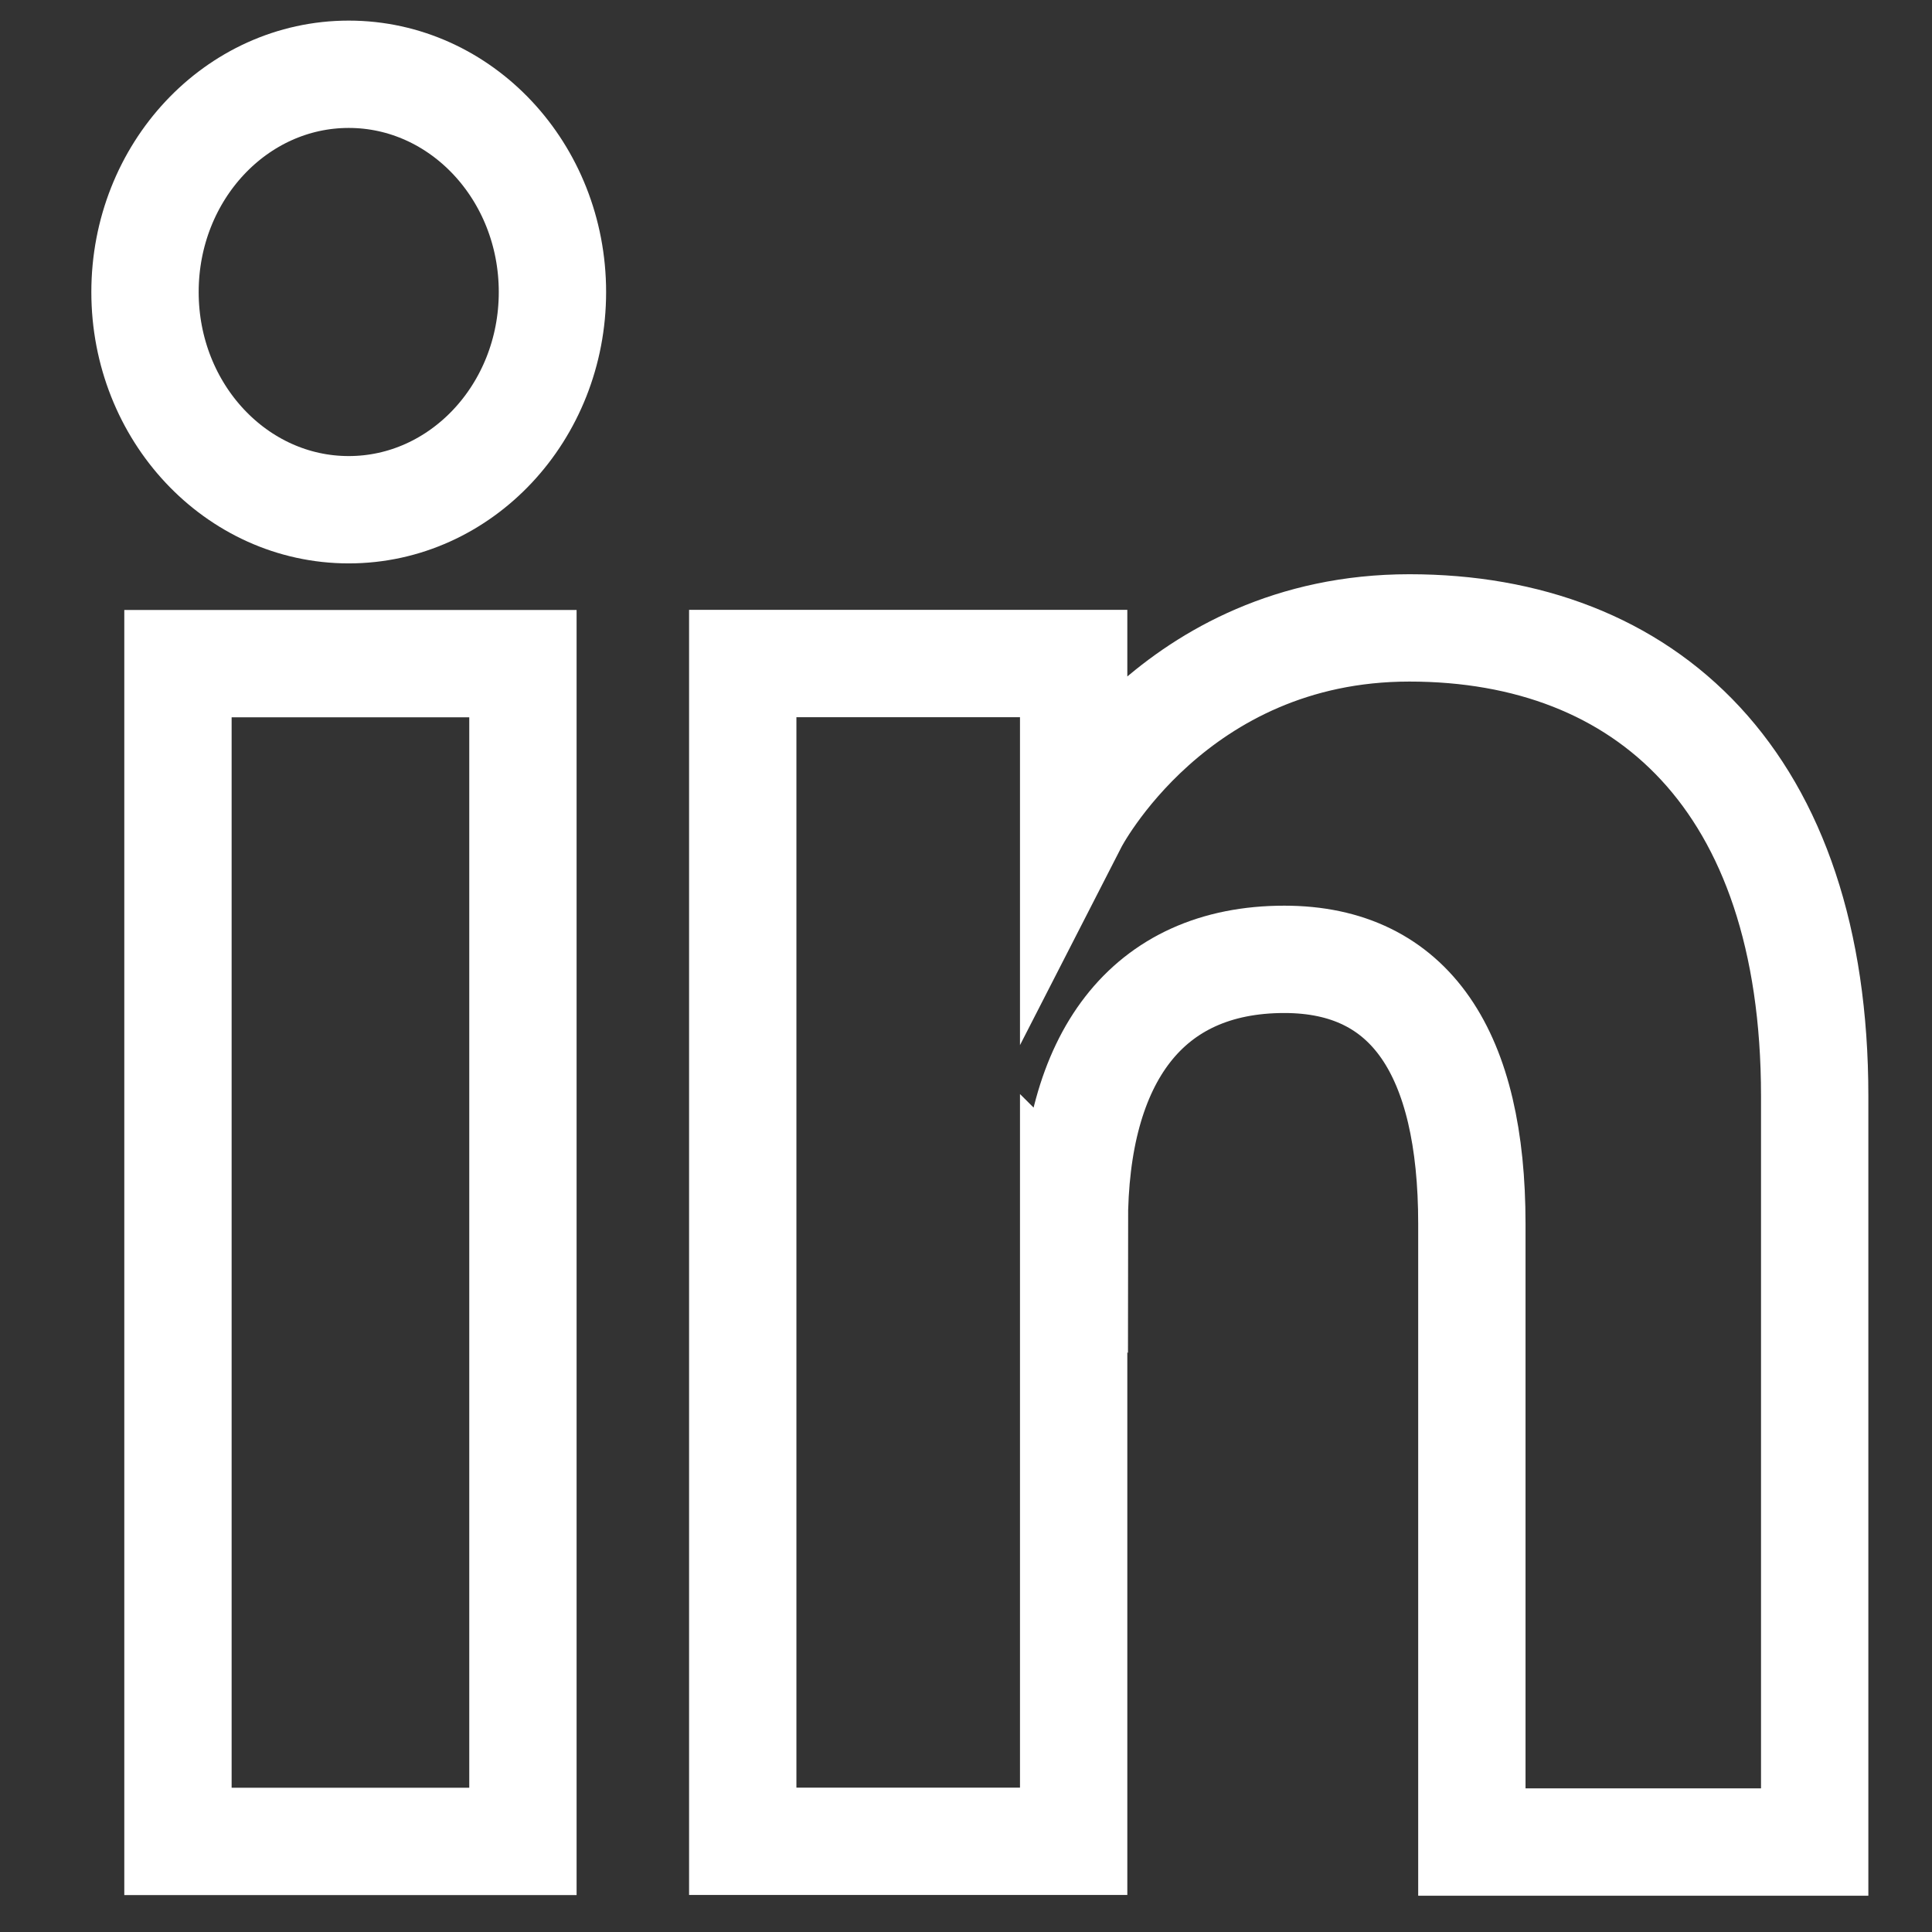 <svg width="18" height="18" viewBox="0 0 18 18" fill="none" xmlns="http://www.w3.org/2000/svg">
<rect x="0" y="0" width="18" height="18" fill="#333333" stroke="none"/>
<path d="M4.872 6.183H1.658V17.156H4.872V6.183Z" stroke="white" stroke-miterlimit="10"/>
<path d="M3.249 4.749C4.296 4.749 5.147 3.842 5.147 2.721C5.147 1.599 4.296 0.692 3.249 0.692C2.202 0.692 1.351 1.599 1.351 2.721C1.351 3.842 2.202 4.749 3.249 4.749Z" stroke="white" stroke-miterlimit="10"/>
<path d="M10.009 11.402C10.009 9.859 10.683 8.938 11.966 8.938C13.144 8.938 13.713 9.817 13.713 11.402V17.162H16.907V10.212C16.907 7.269 15.33 5.85 13.131 5.85C10.932 5.85 10.003 7.664 10.003 7.664V6.182H6.92V17.155H10.003V11.396L10.009 11.402Z" stroke="white" stroke-miterlimit="10"/>
</svg>
